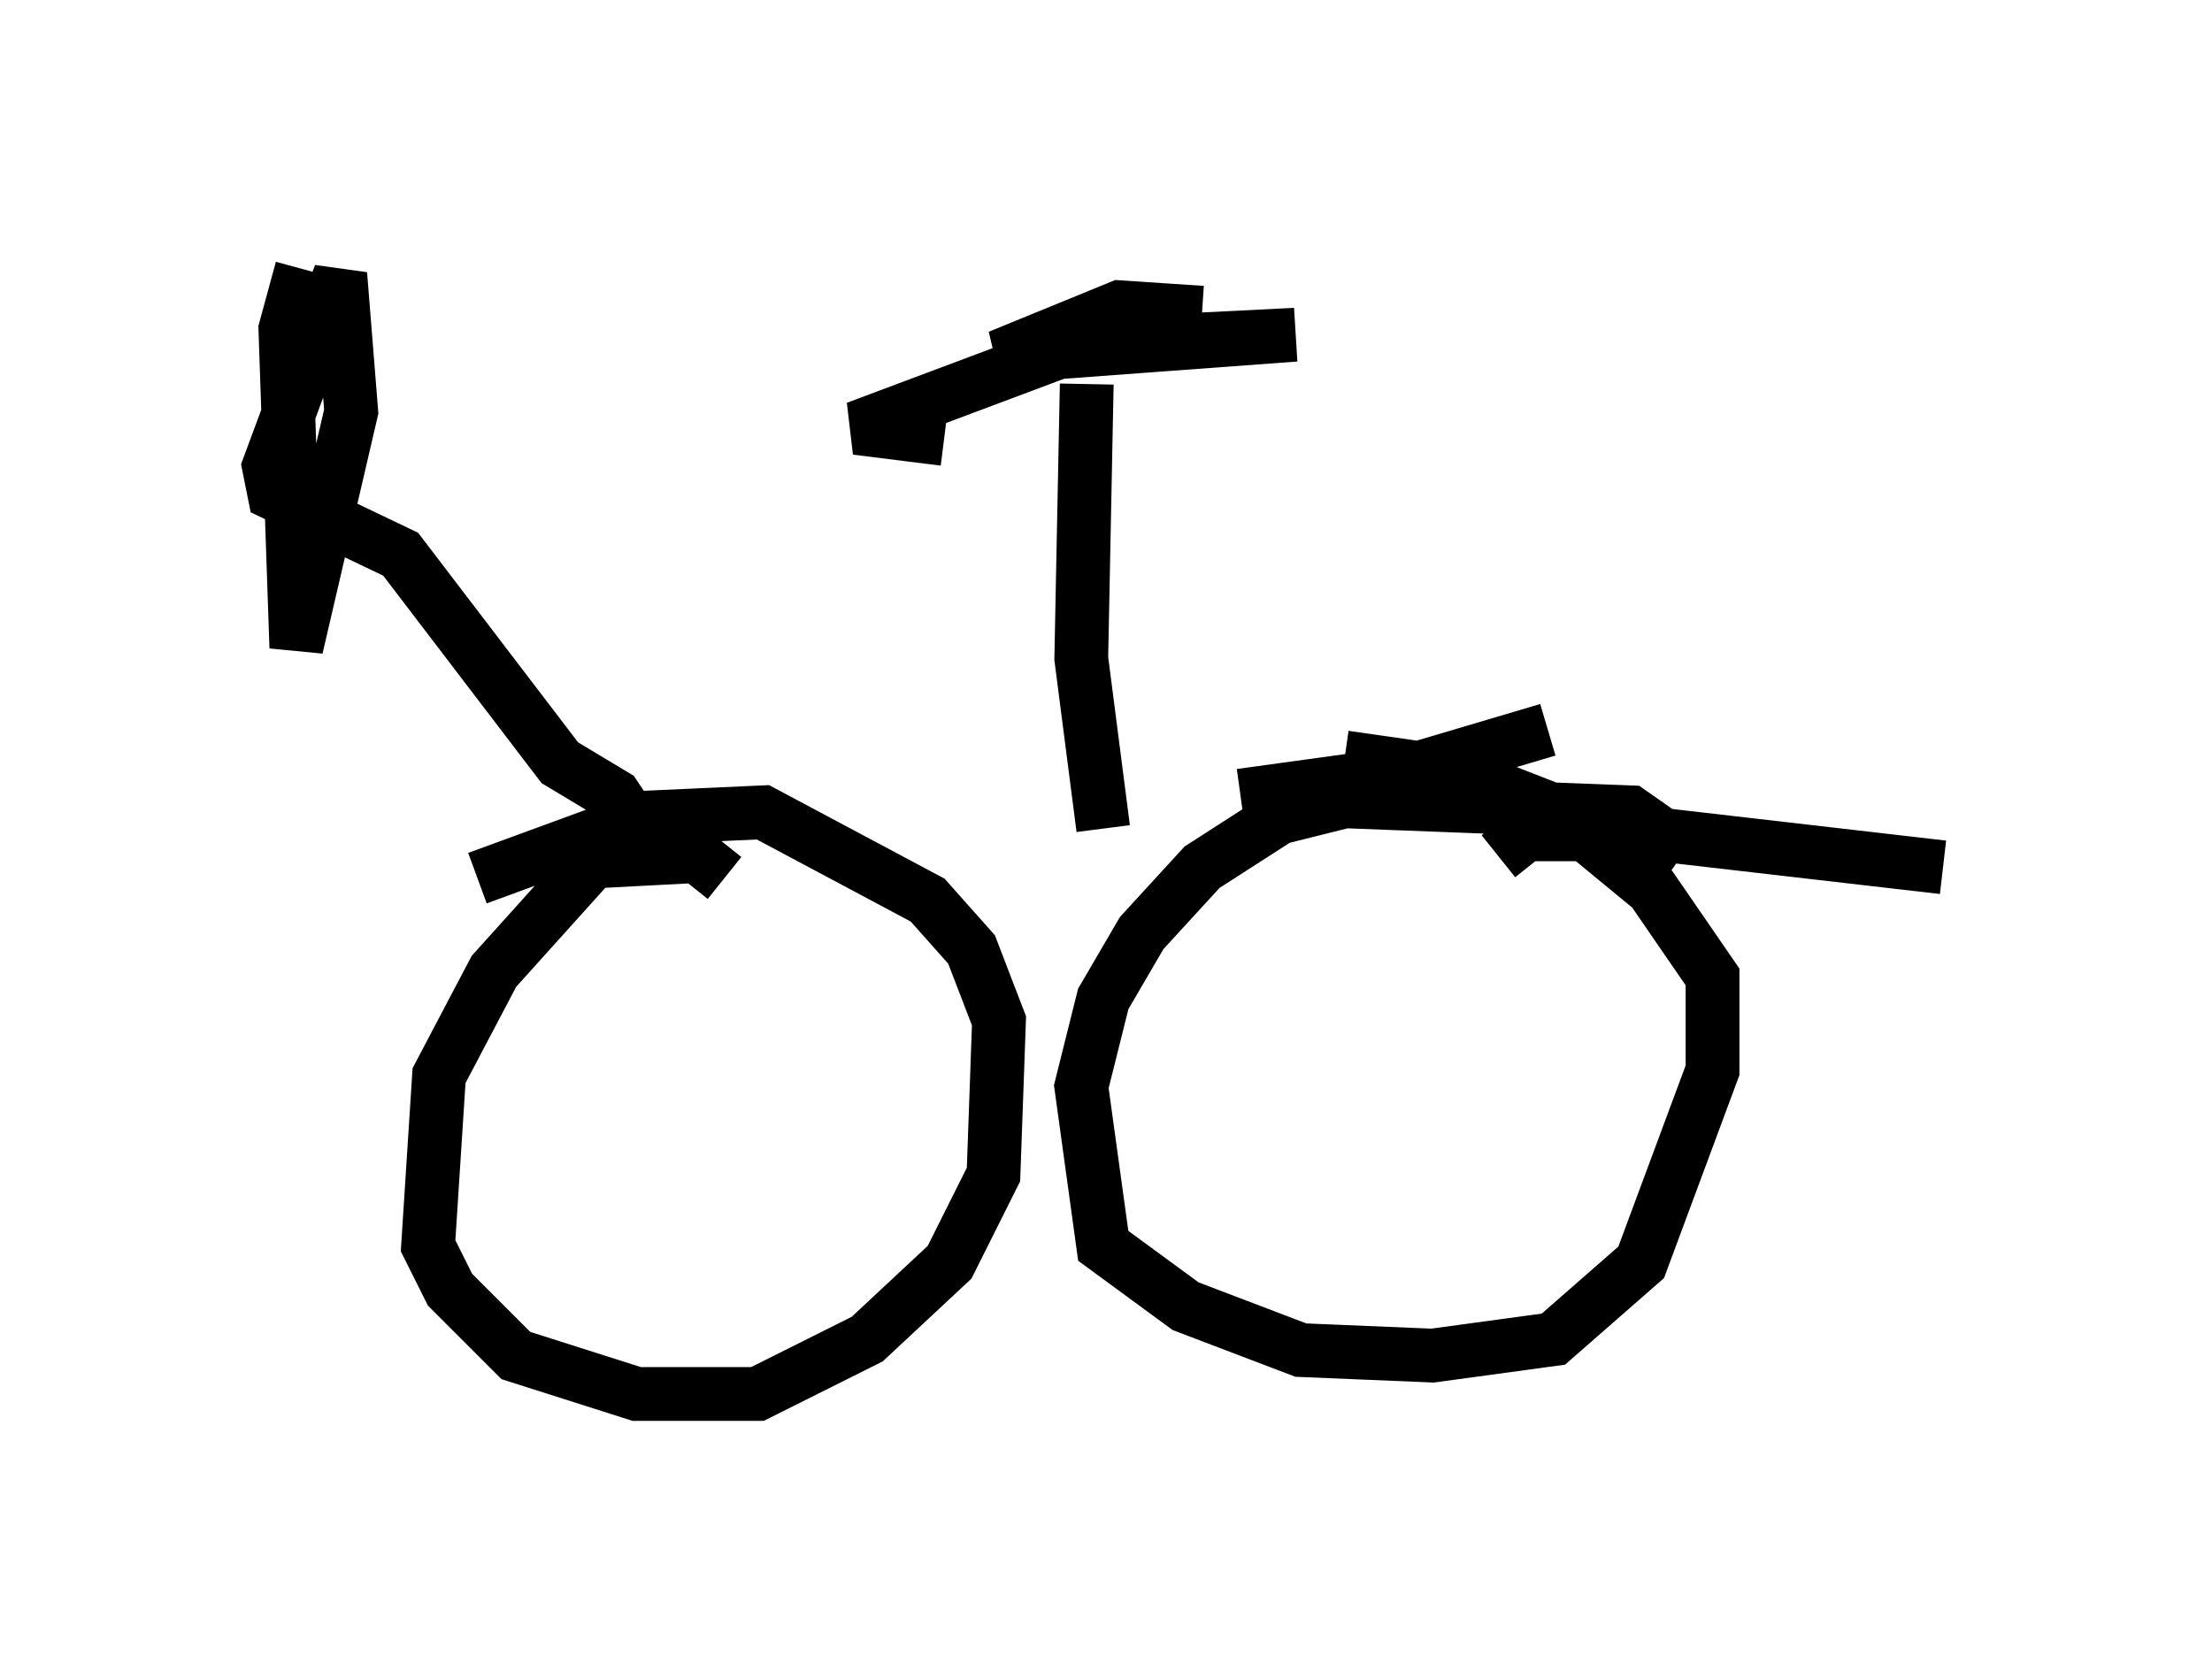 <?xml version="1.0" encoding="utf-8" ?>
<svg baseProfile="full" height="30.927" version="1.1" width="41.136" xmlns="http://www.w3.org/2000/svg" xmlns:ev="http://www.w3.org/2001/xml-events" xmlns:xlink="http://www.w3.org/1999/xlink"><defs /><rect fill="white" height="30.927" width="41.136" x="0" y="0" /><path d="M11.125, 15.617 m11.944, -0.817 l2.96, -0.408 2.756, -0.817 m-8.269, 1.838 l-0.408, -3.165 0.102, -5.104 m2.144, -1.327 l-1.531, -0.102 -2.246, 0.919 l5.513, -0.408 -4.083, 0.204 l-4.083, 1.531 1.633, 0.204 m-5.308, 7.861 l-0.817, -1.225 -1.021, -0.613 l-2.96, -3.879 -2.348, -1.123 l-0.102, -0.51 1.327, -3.573 l0.204, 2.552 -1.021, 4.39 l-0.204, -5.921 0.306, -1.123 m7.861, 11.331 l-0.51, -0.408 -1.94, 0.102 l-1.838, 2.042 -1.021, 1.94 l-0.204, 3.165 0.408, 0.817 l1.225, 1.225 2.246, 0.715 l2.246, 0.0 2.042, -1.021 l1.531, -1.429 0.817, -1.633 l0.102, -2.858 -0.51, -1.327 l-0.817, -0.919 -3.063, -1.633 l-2.246, 0.102 -3.063, 1.123 m22.459, -0.51 l-1.021, -0.715 -5.308, -0.204 l-1.225, 0.306 -1.429, 0.919 l-1.123, 1.225 -0.715, 1.225 l-0.408, 1.633 0.408, 2.96 l1.531, 1.123 2.144, 0.817 l2.45, 0.102 2.246, -0.306 l1.633, -1.429 1.327, -3.573 l0.0, -1.735 -1.123, -1.633 l-1.735, -1.429 -1.838, -0.715 l-2.144, -0.306 m2.858, 1.838 l0.51, -0.408 2.45, 0.0 l5.308, 0.613 " fill="none" stroke="black" stroke-width="1" /></svg>